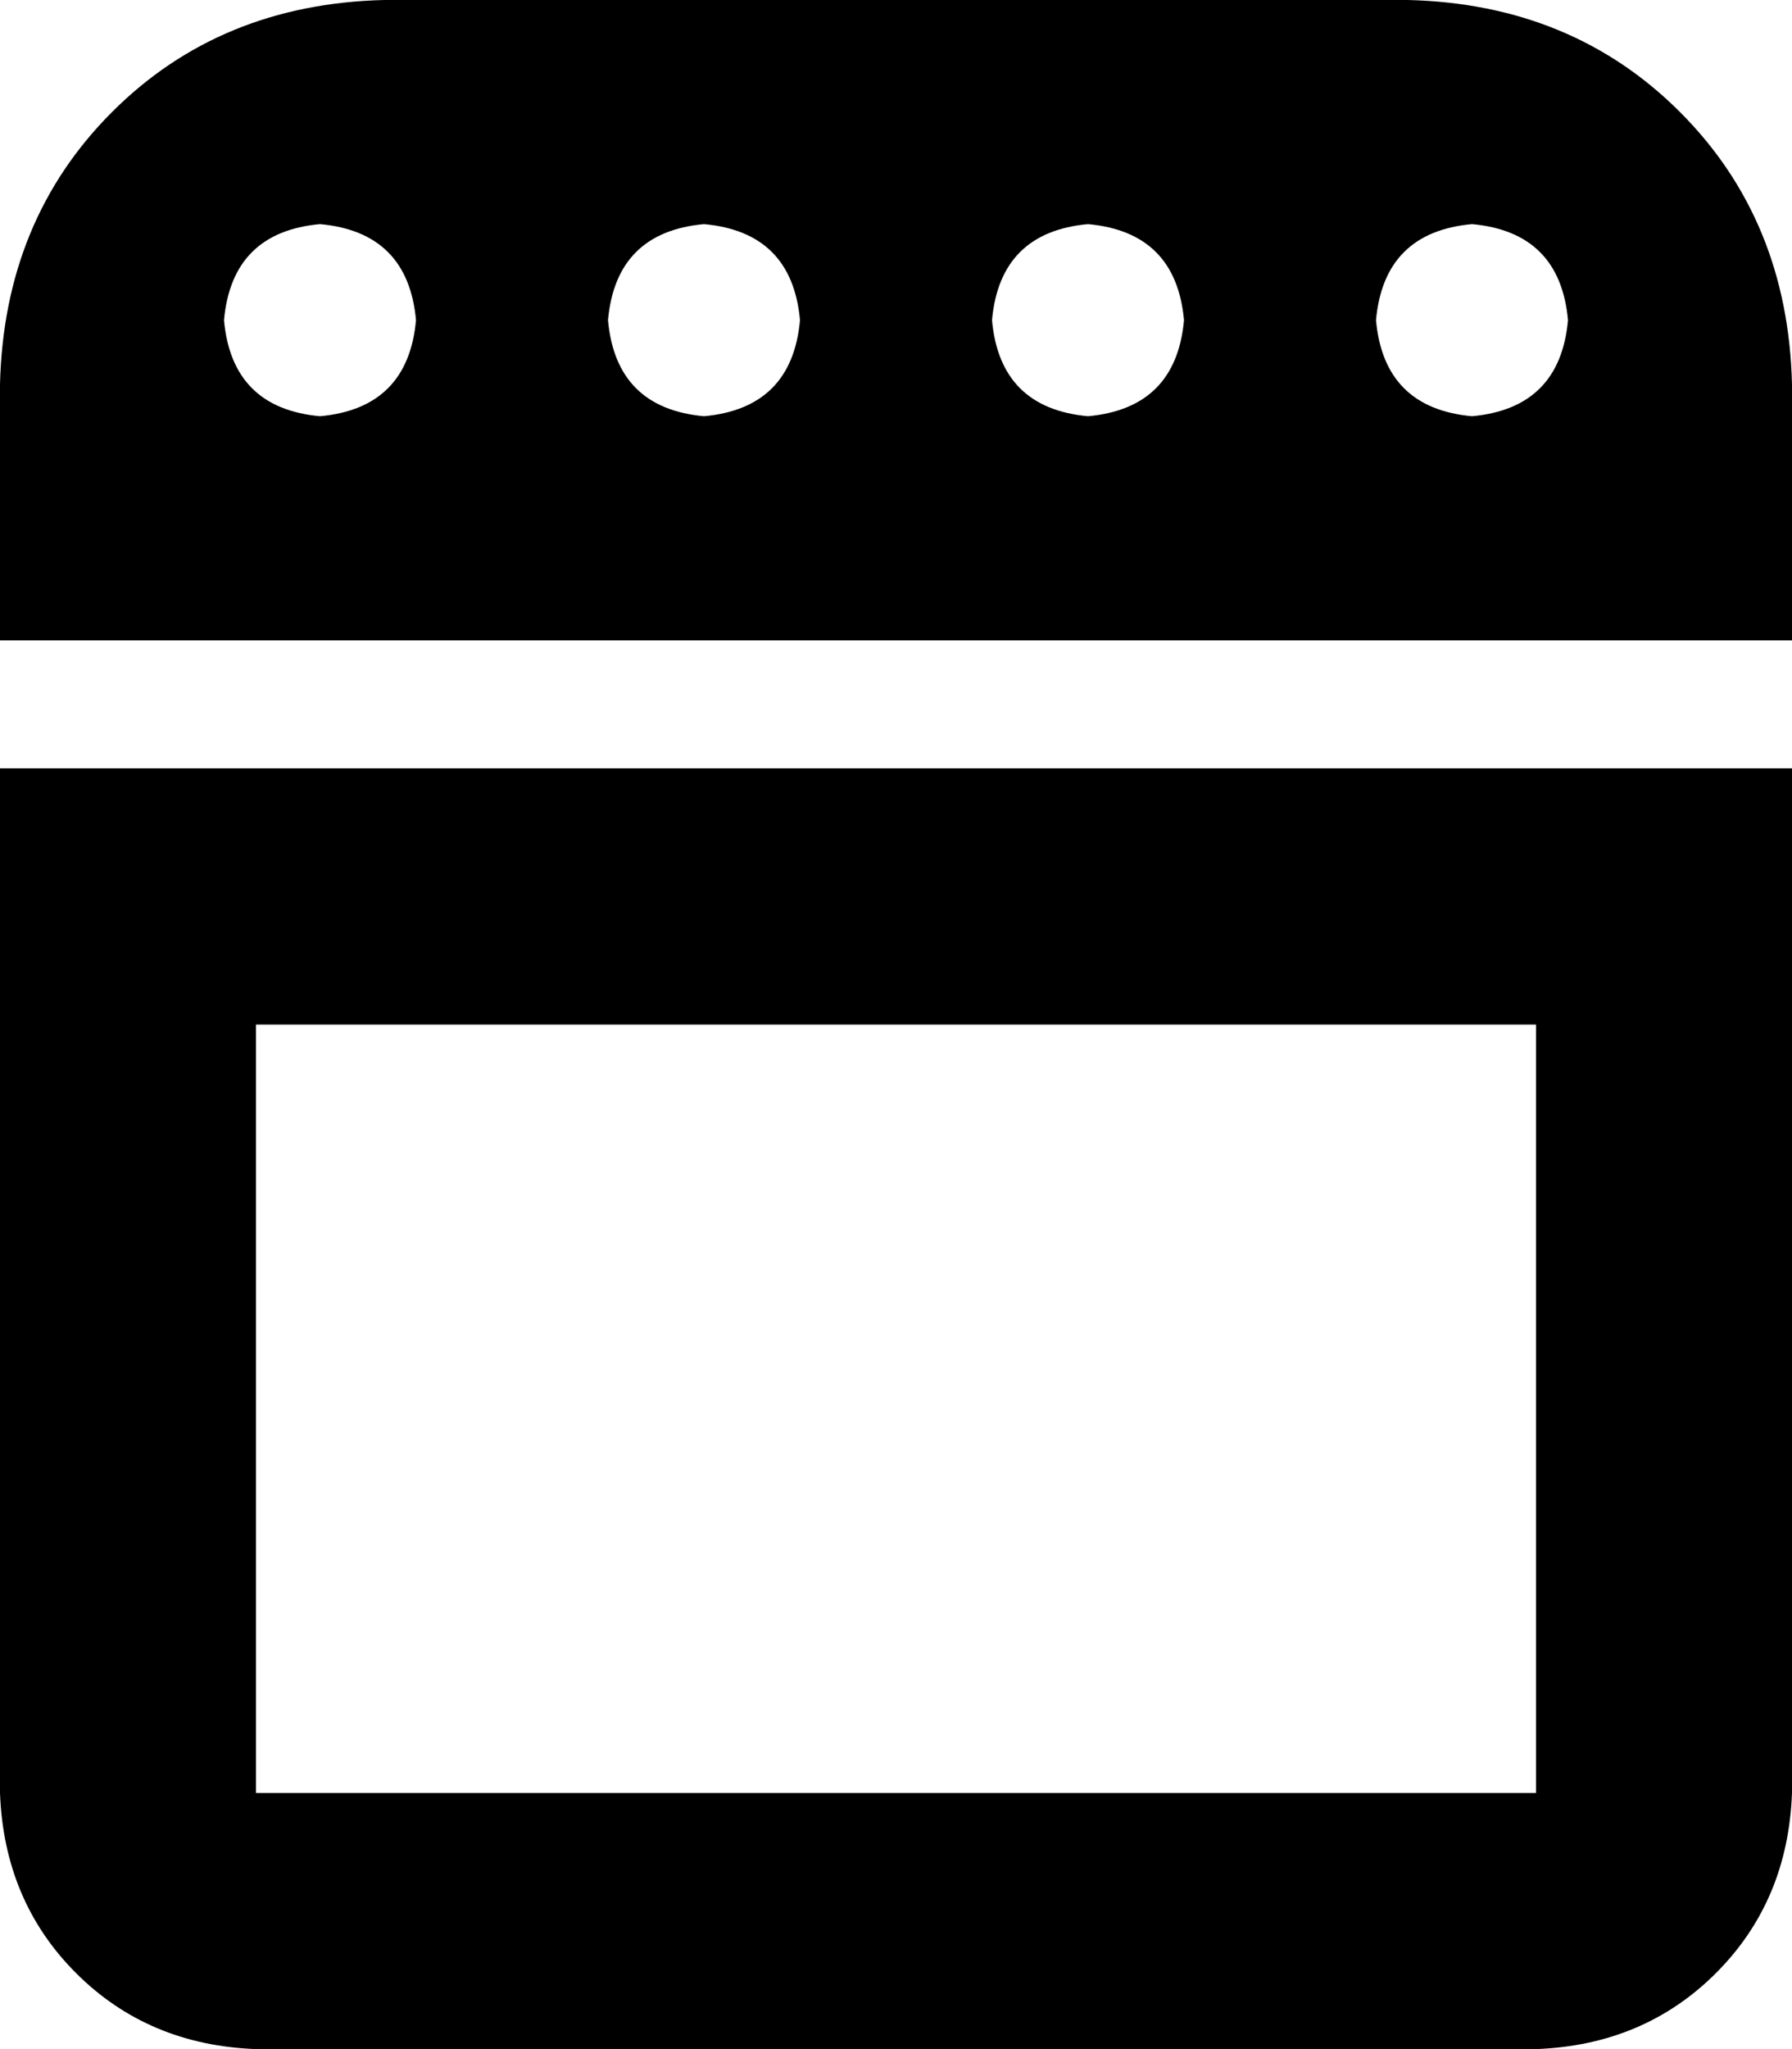 <svg xmlns="http://www.w3.org/2000/svg" viewBox="0 0 448 512">
    <path d="M 96 0 L 352 0 Q 393 1 420 28 Q 447 55 448 96 L 448 160 L 0 160 L 0 96 Q 1 55 28 28 Q 55 1 96 0 L 96 0 Z M 80 104 Q 102 102 104 80 Q 102 58 80 56 Q 58 58 56 80 Q 58 102 80 104 L 80 104 Z M 200 80 Q 198 58 176 56 Q 154 58 152 80 Q 154 102 176 104 Q 198 102 200 80 L 200 80 Z M 272 104 Q 294 102 296 80 Q 294 58 272 56 Q 250 58 248 80 Q 250 102 272 104 L 272 104 Z M 392 80 Q 390 58 368 56 Q 346 58 344 80 Q 346 102 368 104 Q 390 102 392 80 L 392 80 Z M 64 256 L 64 448 L 384 448 L 384 256 L 64 256 L 64 256 Z M 0 192 L 64 192 L 384 192 L 448 192 L 448 256 L 448 448 Q 447 475 429 493 Q 411 511 384 512 L 64 512 Q 37 511 19 493 Q 1 475 0 448 L 0 256 L 0 192 L 0 192 Z"/>
</svg>

